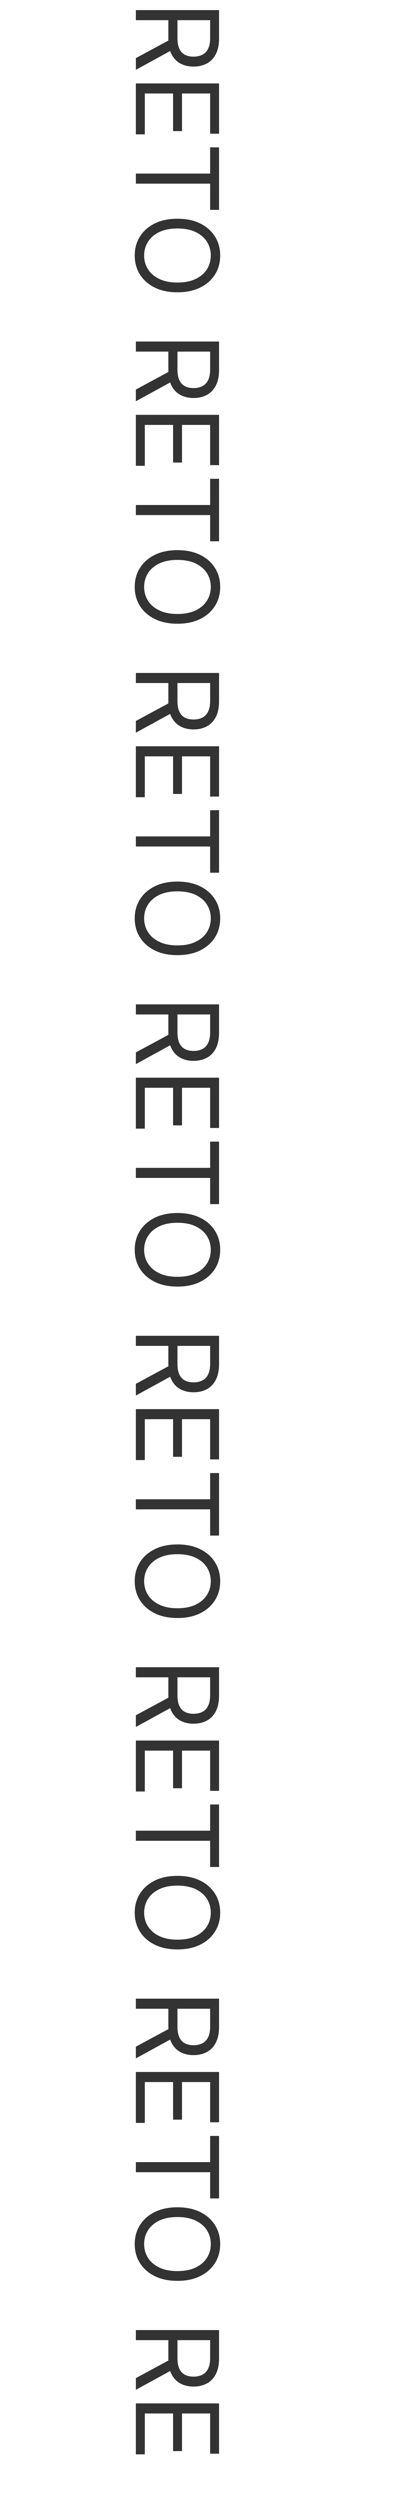 <svg width="113" height="698" viewBox="0 0 113 698" fill="none" xmlns="http://www.w3.org/2000/svg">
<g clip-path="url(#clip0_19_19420)">
<path d="M38 2.818L61.273 2.818L61.273 10.682C61.273 12.5 60.962 13.992 60.341 15.159C59.727 16.326 58.883 17.189 57.807 17.75C56.731 18.311 55.508 18.591 54.136 18.591C52.765 18.591 51.549 18.311 50.489 17.75C49.428 17.189 48.595 16.329 47.989 15.171C47.39 14.011 47.091 12.53 47.091 10.727L47.091 4.364L49.636 4.364L49.636 10.636C49.636 11.879 49.818 12.879 50.182 13.636C50.545 14.402 51.061 14.954 51.727 15.296C52.401 15.644 53.205 15.818 54.136 15.818C55.068 15.818 55.883 15.644 56.58 15.296C57.276 14.947 57.814 14.39 58.193 13.625C58.58 12.86 58.773 11.848 58.773 10.591L58.773 5.636L38 5.636L38 2.818ZM48.455 13.773L38 19.5L38 16.227L48.455 10.591L48.455 13.773ZM38 23.287L61.273 23.287L61.273 37.332L58.773 37.332L58.773 26.105L50.909 26.105L50.909 36.605L48.409 36.605L48.409 26.105L40.5 26.105L40.5 37.514L38 37.514L38 23.287ZM58.773 41.139L61.273 41.139L61.273 58.594L58.773 58.594L58.773 51.276L38 51.276L38 48.457L58.773 48.457L58.773 41.139ZM49.636 81.611C47.182 81.611 45.061 81.168 43.273 80.281C41.485 79.395 40.106 78.179 39.136 76.633C38.167 75.088 37.682 73.323 37.682 71.338C37.682 69.353 38.167 67.588 39.136 66.043C40.106 64.497 41.485 63.281 43.273 62.395C45.061 61.508 47.182 61.065 49.636 61.065C52.091 61.065 54.212 61.508 56 62.395C57.788 63.281 59.167 64.497 60.136 66.043C61.106 67.588 61.591 69.353 61.591 71.338C61.591 73.323 61.106 75.088 60.136 76.633C59.167 78.179 57.788 79.395 56 80.281C54.212 81.168 52.091 81.611 49.636 81.611ZM49.636 78.883C51.651 78.883 53.352 78.546 54.739 77.872C56.125 77.206 57.174 76.3 57.886 75.156C58.599 74.02 58.955 72.747 58.955 71.338C58.955 69.929 58.599 68.653 57.886 67.508C57.174 66.372 56.125 65.467 54.739 64.793C53.352 64.126 51.651 63.793 49.636 63.793C47.621 63.793 45.92 64.126 44.534 64.793C43.148 65.467 42.099 66.372 41.386 67.508C40.674 68.653 40.318 69.929 40.318 71.338C40.318 72.747 40.674 74.02 41.386 75.156C42.099 76.3 43.148 77.206 44.534 77.872C45.92 78.546 47.621 78.883 49.636 78.883ZM38 95.349L61.273 95.349L61.273 103.213C61.273 105.031 60.962 106.524 60.341 107.69C59.727 108.857 58.883 109.721 57.807 110.281C56.731 110.842 55.508 111.122 54.136 111.122C52.765 111.122 51.549 110.842 50.489 110.281C49.428 109.721 48.595 108.861 47.989 107.702C47.39 106.543 47.091 105.062 47.091 103.259L47.091 96.895L49.636 96.895L49.636 103.168C49.636 104.41 49.818 105.41 50.182 106.168C50.545 106.933 51.061 107.486 51.727 107.827C52.401 108.175 53.205 108.349 54.136 108.349C55.068 108.349 55.883 108.175 56.58 107.827C57.276 107.478 57.814 106.921 58.193 106.156C58.58 105.391 58.773 104.38 58.773 103.122L58.773 98.168L38 98.168L38 95.349ZM48.455 106.304L38 112.031L38 108.759L48.455 103.122L48.455 106.304ZM38 115.818L61.273 115.818L61.273 129.864L58.773 129.864L58.773 118.636L50.909 118.636L50.909 129.136L48.409 129.136L48.409 118.636L40.5 118.636L40.5 130.045L38 130.045L38 115.818ZM58.773 133.67L61.273 133.67L61.273 151.125L58.773 151.125L58.773 143.807L38 143.807L38 140.989L58.773 140.989L58.773 133.67ZM49.636 174.142C47.182 174.142 45.061 173.699 43.273 172.812C41.485 171.926 40.106 170.71 39.136 169.165C38.167 167.619 37.682 165.854 37.682 163.869C37.682 161.884 38.167 160.119 39.136 158.574C40.106 157.028 41.485 155.812 43.273 154.926C45.061 154.04 47.182 153.597 49.636 153.597C52.091 153.597 54.212 154.04 56 154.926C57.788 155.812 59.167 157.028 60.136 158.574C61.106 160.119 61.591 161.884 61.591 163.869C61.591 165.854 61.106 167.619 60.136 169.165C59.167 170.71 57.788 171.926 56 172.812C54.212 173.699 52.091 174.142 49.636 174.142ZM49.636 171.415C51.651 171.415 53.352 171.078 54.739 170.403C56.125 169.737 57.174 168.831 57.886 167.687C58.599 166.551 58.955 165.278 58.955 163.869C58.955 162.46 58.599 161.184 57.886 160.04C57.174 158.903 56.125 157.998 54.739 157.324C53.352 156.657 51.651 156.324 49.636 156.324C47.621 156.324 45.92 156.657 44.534 157.324C43.148 157.998 42.099 158.903 41.386 160.04C40.674 161.184 40.318 162.46 40.318 163.869C40.318 165.278 40.674 166.551 41.386 167.687C42.099 168.831 43.148 169.737 44.534 170.403C45.92 171.078 47.621 171.415 49.636 171.415ZM38 187.881L61.273 187.881L61.273 195.744C61.273 197.562 60.962 199.055 60.341 200.222C59.727 201.388 58.883 202.252 57.807 202.812C56.731 203.373 55.508 203.653 54.136 203.653C52.765 203.653 51.549 203.373 50.489 202.812C49.428 202.252 48.595 201.392 47.989 200.233C47.39 199.074 47.091 197.593 47.091 195.79L47.091 189.426L49.636 189.426L49.636 195.699C49.636 196.941 49.818 197.941 50.182 198.699C50.545 199.464 51.061 200.017 51.727 200.358C52.401 200.706 53.205 200.881 54.136 200.881C55.068 200.881 55.883 200.706 56.58 200.358C57.276 200.009 57.814 199.453 58.193 198.687C58.58 197.922 58.773 196.911 58.773 195.653L58.773 190.699L38 190.699L38 187.881ZM48.455 198.835L38 204.562L38 201.29L48.455 195.653L48.455 198.835ZM38 208.349L61.273 208.349L61.273 222.395L58.773 222.395L58.773 211.168L50.909 211.168L50.909 221.668L48.409 221.668L48.409 211.168L40.5 211.168L40.5 222.577L38 222.577L38 208.349ZM58.773 226.202L61.273 226.202L61.273 243.656L58.773 243.656L58.773 236.338L38 236.338L38 233.52L58.773 233.52L58.773 226.202ZM49.636 266.673C47.182 266.673 45.061 266.23 43.273 265.344C41.485 264.457 40.106 263.241 39.136 261.696C38.167 260.151 37.682 258.385 37.682 256.401C37.682 254.416 38.167 252.651 39.136 251.105C40.106 249.56 41.485 248.344 43.273 247.457C45.061 246.571 47.182 246.128 49.636 246.128C52.091 246.128 54.212 246.571 56 247.457C57.788 248.344 59.167 249.56 60.136 251.105C61.106 252.651 61.591 254.416 61.591 256.401C61.591 258.385 61.106 260.151 60.136 261.696C59.167 263.241 57.788 264.457 56 265.344C54.212 266.23 52.091 266.673 49.636 266.673ZM49.636 263.946C51.651 263.946 53.352 263.609 54.739 262.935C56.125 262.268 57.174 261.363 57.886 260.219C58.599 259.082 58.955 257.81 58.955 256.401C58.955 254.991 58.599 253.715 57.886 252.571C57.174 251.435 56.125 250.529 54.739 249.855C53.352 249.188 51.651 248.855 49.636 248.855C47.621 248.855 45.92 249.188 44.534 249.855C43.148 250.529 42.099 251.435 41.386 252.571C40.674 253.715 40.318 254.991 40.318 256.401C40.318 257.81 40.674 259.082 41.386 260.219C42.099 261.363 43.148 262.268 44.534 262.935C45.92 263.609 47.621 263.946 49.636 263.946ZM38 280.412L61.273 280.412L61.273 288.276C61.273 290.094 60.962 291.586 60.341 292.753C59.727 293.92 58.883 294.783 57.807 295.344C56.731 295.904 55.508 296.185 54.136 296.185C52.765 296.185 51.549 295.904 50.489 295.344C49.428 294.783 48.595 293.923 47.989 292.764C47.39 291.605 47.091 290.124 47.091 288.321L47.091 281.957L49.636 281.957L49.636 288.23C49.636 289.473 49.818 290.473 50.182 291.23C50.545 291.995 51.061 292.548 51.727 292.889C52.401 293.238 53.205 293.412 54.136 293.412C55.068 293.412 55.883 293.238 56.58 292.889C57.276 292.541 57.814 291.984 58.193 291.219C58.58 290.454 58.773 289.442 58.773 288.185L58.773 283.23L38 283.23L38 280.412ZM48.455 291.366L38 297.094L38 293.821L48.455 288.185L48.455 291.366ZM38 300.881L61.273 300.881L61.273 314.926L58.773 314.926L58.773 303.699L50.909 303.699L50.909 314.199L48.409 314.199L48.409 303.699L40.5 303.699L40.5 315.108L38 315.108L38 300.881ZM58.773 318.733L61.273 318.733L61.273 336.187L58.773 336.187L58.773 328.869L38 328.869L38 326.051L58.773 326.051L58.773 318.733ZM49.636 359.205C47.182 359.205 45.061 358.761 43.273 357.875C41.485 356.989 40.106 355.773 39.136 354.227C38.167 352.682 37.682 350.917 37.682 348.932C37.682 346.947 38.167 345.182 39.136 343.636C40.106 342.091 41.485 340.875 43.273 339.989C45.061 339.102 47.182 338.659 49.636 338.659C52.091 338.659 54.212 339.102 56 339.989C57.788 340.875 59.167 342.091 60.136 343.636C61.106 345.182 61.591 346.947 61.591 348.932C61.591 350.917 61.106 352.682 60.136 354.227C59.167 355.773 57.788 356.989 56 357.875C54.212 358.761 52.091 359.205 49.636 359.205ZM49.636 356.477C51.651 356.477 53.352 356.14 54.739 355.466C56.125 354.799 57.174 353.894 57.886 352.75C58.599 351.614 58.955 350.341 58.955 348.932C58.955 347.523 58.599 346.246 57.886 345.102C57.174 343.966 56.125 343.061 54.739 342.386C53.352 341.72 51.651 341.386 49.636 341.386C47.621 341.386 45.92 341.72 44.534 342.386C43.148 343.061 42.099 343.966 41.386 345.102C40.674 346.246 40.318 347.523 40.318 348.932C40.318 350.341 40.674 351.614 41.386 352.75C42.099 353.894 43.148 354.799 44.534 355.466C45.92 356.14 47.621 356.477 49.636 356.477ZM38 372.943L61.273 372.943L61.273 380.807C61.273 382.625 60.962 384.117 60.341 385.284C59.727 386.451 58.883 387.314 57.807 387.875C56.731 388.436 55.508 388.716 54.136 388.716C52.765 388.716 51.549 388.436 50.489 387.875C49.428 387.314 48.595 386.455 47.989 385.295C47.39 384.136 47.091 382.655 47.091 380.852L47.091 374.489L49.636 374.489L49.636 380.761C49.636 382.004 49.818 383.004 50.182 383.761C50.545 384.527 51.061 385.08 51.727 385.42C52.401 385.769 53.205 385.943 54.136 385.943C55.068 385.943 55.883 385.769 56.58 385.42C57.276 385.072 57.814 384.515 58.193 383.75C58.58 382.985 58.773 381.973 58.773 380.716L58.773 375.761L38 375.761L38 372.943ZM48.455 383.898L38 389.625L38 386.352L48.455 380.716L48.455 383.898ZM38 393.412L61.273 393.412L61.273 407.457L58.773 407.457L58.773 396.23L50.909 396.23L50.909 406.73L48.409 406.73L48.409 396.23L40.5 396.23L40.5 407.639L38 407.639L38 393.412ZM58.773 411.264L61.273 411.264L61.273 428.719L58.773 428.719L58.773 421.401L38 421.401L38 418.582L58.773 418.582L58.773 411.264ZM49.636 451.736C47.182 451.736 45.061 451.293 43.273 450.406C41.485 449.52 40.106 448.304 39.136 446.759C38.167 445.213 37.682 443.448 37.682 441.463C37.682 439.478 38.167 437.713 39.136 436.168C40.106 434.622 41.485 433.406 43.273 432.52C45.061 431.634 47.182 431.19 49.636 431.19C52.091 431.19 54.212 431.634 56 432.52C57.788 433.406 59.167 434.622 60.136 436.168C61.106 437.713 61.591 439.478 61.591 441.463C61.591 443.448 61.106 445.213 60.136 446.759C59.167 448.304 57.788 449.52 56 450.406C54.212 451.293 52.091 451.736 49.636 451.736ZM49.636 449.009C51.651 449.009 53.352 448.671 54.739 447.997C56.125 447.33 57.174 446.425 57.886 445.281C58.599 444.145 58.955 442.872 58.955 441.463C58.955 440.054 58.599 438.777 57.886 437.634C57.174 436.497 56.125 435.592 54.739 434.918C53.352 434.251 51.651 433.918 49.636 433.918C47.621 433.918 45.92 434.251 44.534 434.918C43.148 435.592 42.099 436.497 41.386 437.634C40.674 438.777 40.318 440.054 40.318 441.463C40.318 442.872 40.674 444.145 41.386 445.281C42.099 446.425 43.148 447.33 44.534 447.997C45.92 448.671 47.621 449.009 49.636 449.009ZM38 465.474L61.273 465.474L61.273 473.338C61.273 475.156 60.962 476.649 60.341 477.815C59.727 478.982 58.883 479.846 57.807 480.406C56.731 480.967 55.508 481.247 54.136 481.247C52.765 481.247 51.549 480.967 50.489 480.406C49.428 479.846 48.595 478.986 47.989 477.827C47.39 476.668 47.091 475.187 47.091 473.384L47.091 467.02L49.636 467.02L49.636 473.293C49.636 474.535 49.818 475.535 50.182 476.293C50.545 477.058 51.061 477.611 51.727 477.952C52.401 478.3 53.205 478.474 54.136 478.474C55.068 478.474 55.883 478.3 56.58 477.952C57.276 477.603 57.814 477.046 58.193 476.281C58.58 475.516 58.773 474.505 58.773 473.247L58.773 468.293L38 468.293L38 465.474ZM48.455 476.429L38 482.156L38 478.884L48.455 473.247L48.455 476.429ZM38 485.943L61.273 485.943L61.273 499.989L58.773 499.989L58.773 488.761L50.909 488.761L50.909 499.261L48.409 499.261L48.409 488.761L40.5 488.761L40.5 500.17L38 500.17L38 485.943ZM58.773 503.795L61.273 503.795L61.273 521.25L58.773 521.25L58.773 513.932L38 513.932L38 511.114L58.773 511.114L58.773 503.795ZM49.636 544.267C47.182 544.267 45.061 543.824 43.273 542.937C41.485 542.051 40.106 540.835 39.136 539.29C38.167 537.744 37.682 535.979 37.682 533.994C37.682 532.009 38.167 530.244 39.136 528.699C40.106 527.153 41.485 525.937 43.273 525.051C45.061 524.165 47.182 523.722 49.636 523.722C52.091 523.722 54.212 524.165 56 525.051C57.788 525.937 59.167 527.153 60.136 528.699C61.106 530.244 61.591 532.009 61.591 533.994C61.591 535.979 61.106 537.744 60.136 539.29C59.167 540.835 57.788 542.051 56 542.937C54.212 543.824 52.091 544.267 49.636 544.267ZM49.636 541.54C51.651 541.54 53.352 541.203 54.739 540.528C56.125 539.862 57.174 538.956 57.886 537.812C58.599 536.676 58.955 535.403 58.955 533.994C58.955 532.585 58.599 531.309 57.886 530.165C57.174 529.028 56.125 528.123 54.739 527.449C53.352 526.782 51.651 526.449 49.636 526.449C47.621 526.449 45.92 526.782 44.534 527.449C43.148 528.123 42.099 529.028 41.386 530.165C40.674 531.309 40.318 532.585 40.318 533.994C40.318 535.403 40.674 536.676 41.386 537.812C42.099 538.956 43.148 539.862 44.534 540.528C45.92 541.203 47.621 541.54 49.636 541.54ZM38 558.006L61.273 558.006L61.273 565.869C61.273 567.687 60.962 569.18 60.341 570.347C59.727 571.513 58.883 572.377 57.807 572.937C56.731 573.498 55.508 573.778 54.136 573.778C52.765 573.778 51.549 573.498 50.489 572.937C49.428 572.377 48.595 571.517 47.989 570.358C47.39 569.199 47.091 567.718 47.091 565.915L47.091 559.551L49.636 559.551L49.636 565.824C49.636 567.066 49.818 568.066 50.182 568.824C50.545 569.589 51.061 570.142 51.727 570.483C52.401 570.831 53.205 571.006 54.136 571.006C55.068 571.006 55.883 570.831 56.58 570.483C57.276 570.134 57.814 569.578 58.193 568.812C58.58 568.047 58.773 567.036 58.773 565.778L58.773 560.824L38 560.824L38 558.006ZM48.455 568.96L38 574.687L38 571.415L48.455 565.778L48.455 568.96ZM38 578.474L61.273 578.474L61.273 592.52L58.773 592.52L58.773 581.293L50.909 581.293L50.909 591.793L48.409 591.793L48.409 581.293L40.5 581.293L40.5 592.702L38 592.702L38 578.474ZM58.773 596.327L61.273 596.327L61.273 613.781L58.773 613.781L58.773 606.463L38 606.463L38 603.645L58.773 603.645L58.773 596.327ZM49.636 636.798C47.182 636.798 45.061 636.355 43.273 635.469C41.485 634.582 40.106 633.366 39.136 631.821C38.167 630.276 37.682 628.51 37.682 626.526C37.682 624.541 38.167 622.776 39.136 621.23C40.106 619.685 41.485 618.469 43.273 617.582C45.061 616.696 47.182 616.253 49.636 616.253C52.091 616.253 54.212 616.696 56 617.582C57.788 618.469 59.167 619.685 60.136 621.23C61.106 622.776 61.591 624.541 61.591 626.526C61.591 628.51 61.106 630.276 60.136 631.821C59.167 633.366 57.788 634.582 56 635.469C54.212 636.355 52.091 636.798 49.636 636.798ZM49.636 634.071C51.651 634.071 53.352 633.734 54.739 633.06C56.125 632.393 57.174 631.488 57.886 630.344C58.599 629.207 58.955 627.935 58.955 626.526C58.955 625.116 58.599 623.84 57.886 622.696C57.174 621.56 56.125 620.654 54.739 619.98C53.352 619.313 51.651 618.98 49.636 618.98C47.621 618.98 45.92 619.313 44.534 619.98C43.148 620.654 42.099 621.56 41.386 622.696C40.674 623.84 40.318 625.116 40.318 626.526C40.318 627.935 40.674 629.207 41.386 630.344C42.099 631.488 43.148 632.393 44.534 633.06C45.92 633.734 47.621 634.071 49.636 634.071ZM38 650.537L61.273 650.537L61.273 658.401C61.273 660.219 60.962 661.711 60.341 662.878C59.727 664.045 58.883 664.908 57.807 665.469C56.731 666.029 55.508 666.31 54.136 666.31C52.765 666.31 51.549 666.029 50.489 665.469C49.428 664.908 48.595 664.048 47.989 662.889C47.39 661.73 47.091 660.249 47.091 658.446L47.091 652.082L49.636 652.082L49.636 658.355C49.636 659.598 49.818 660.598 50.182 661.355C50.545 662.12 51.061 662.673 51.727 663.014C52.401 663.363 53.205 663.537 54.136 663.537C55.068 663.537 55.883 663.363 56.58 663.014C57.276 662.666 57.814 662.109 58.193 661.344C58.58 660.579 58.773 659.567 58.773 658.31L58.773 653.355L38 653.355L38 650.537ZM48.455 661.491L38 667.219L38 663.946L48.455 658.31L48.455 661.491ZM38 671.006L61.273 671.006L61.273 685.051L58.773 685.051L58.773 673.824L50.909 673.824L50.909 684.324L48.409 684.324L48.409 673.824L40.5 673.824L40.5 685.233L38 685.233L38 671.006Z" fill="#333333"/>
</g>
<defs>
<clipPath id="clip0_19_19420">
<rect width="113" height="698" fill="white"/>
</clipPath>
</defs>
</svg>
